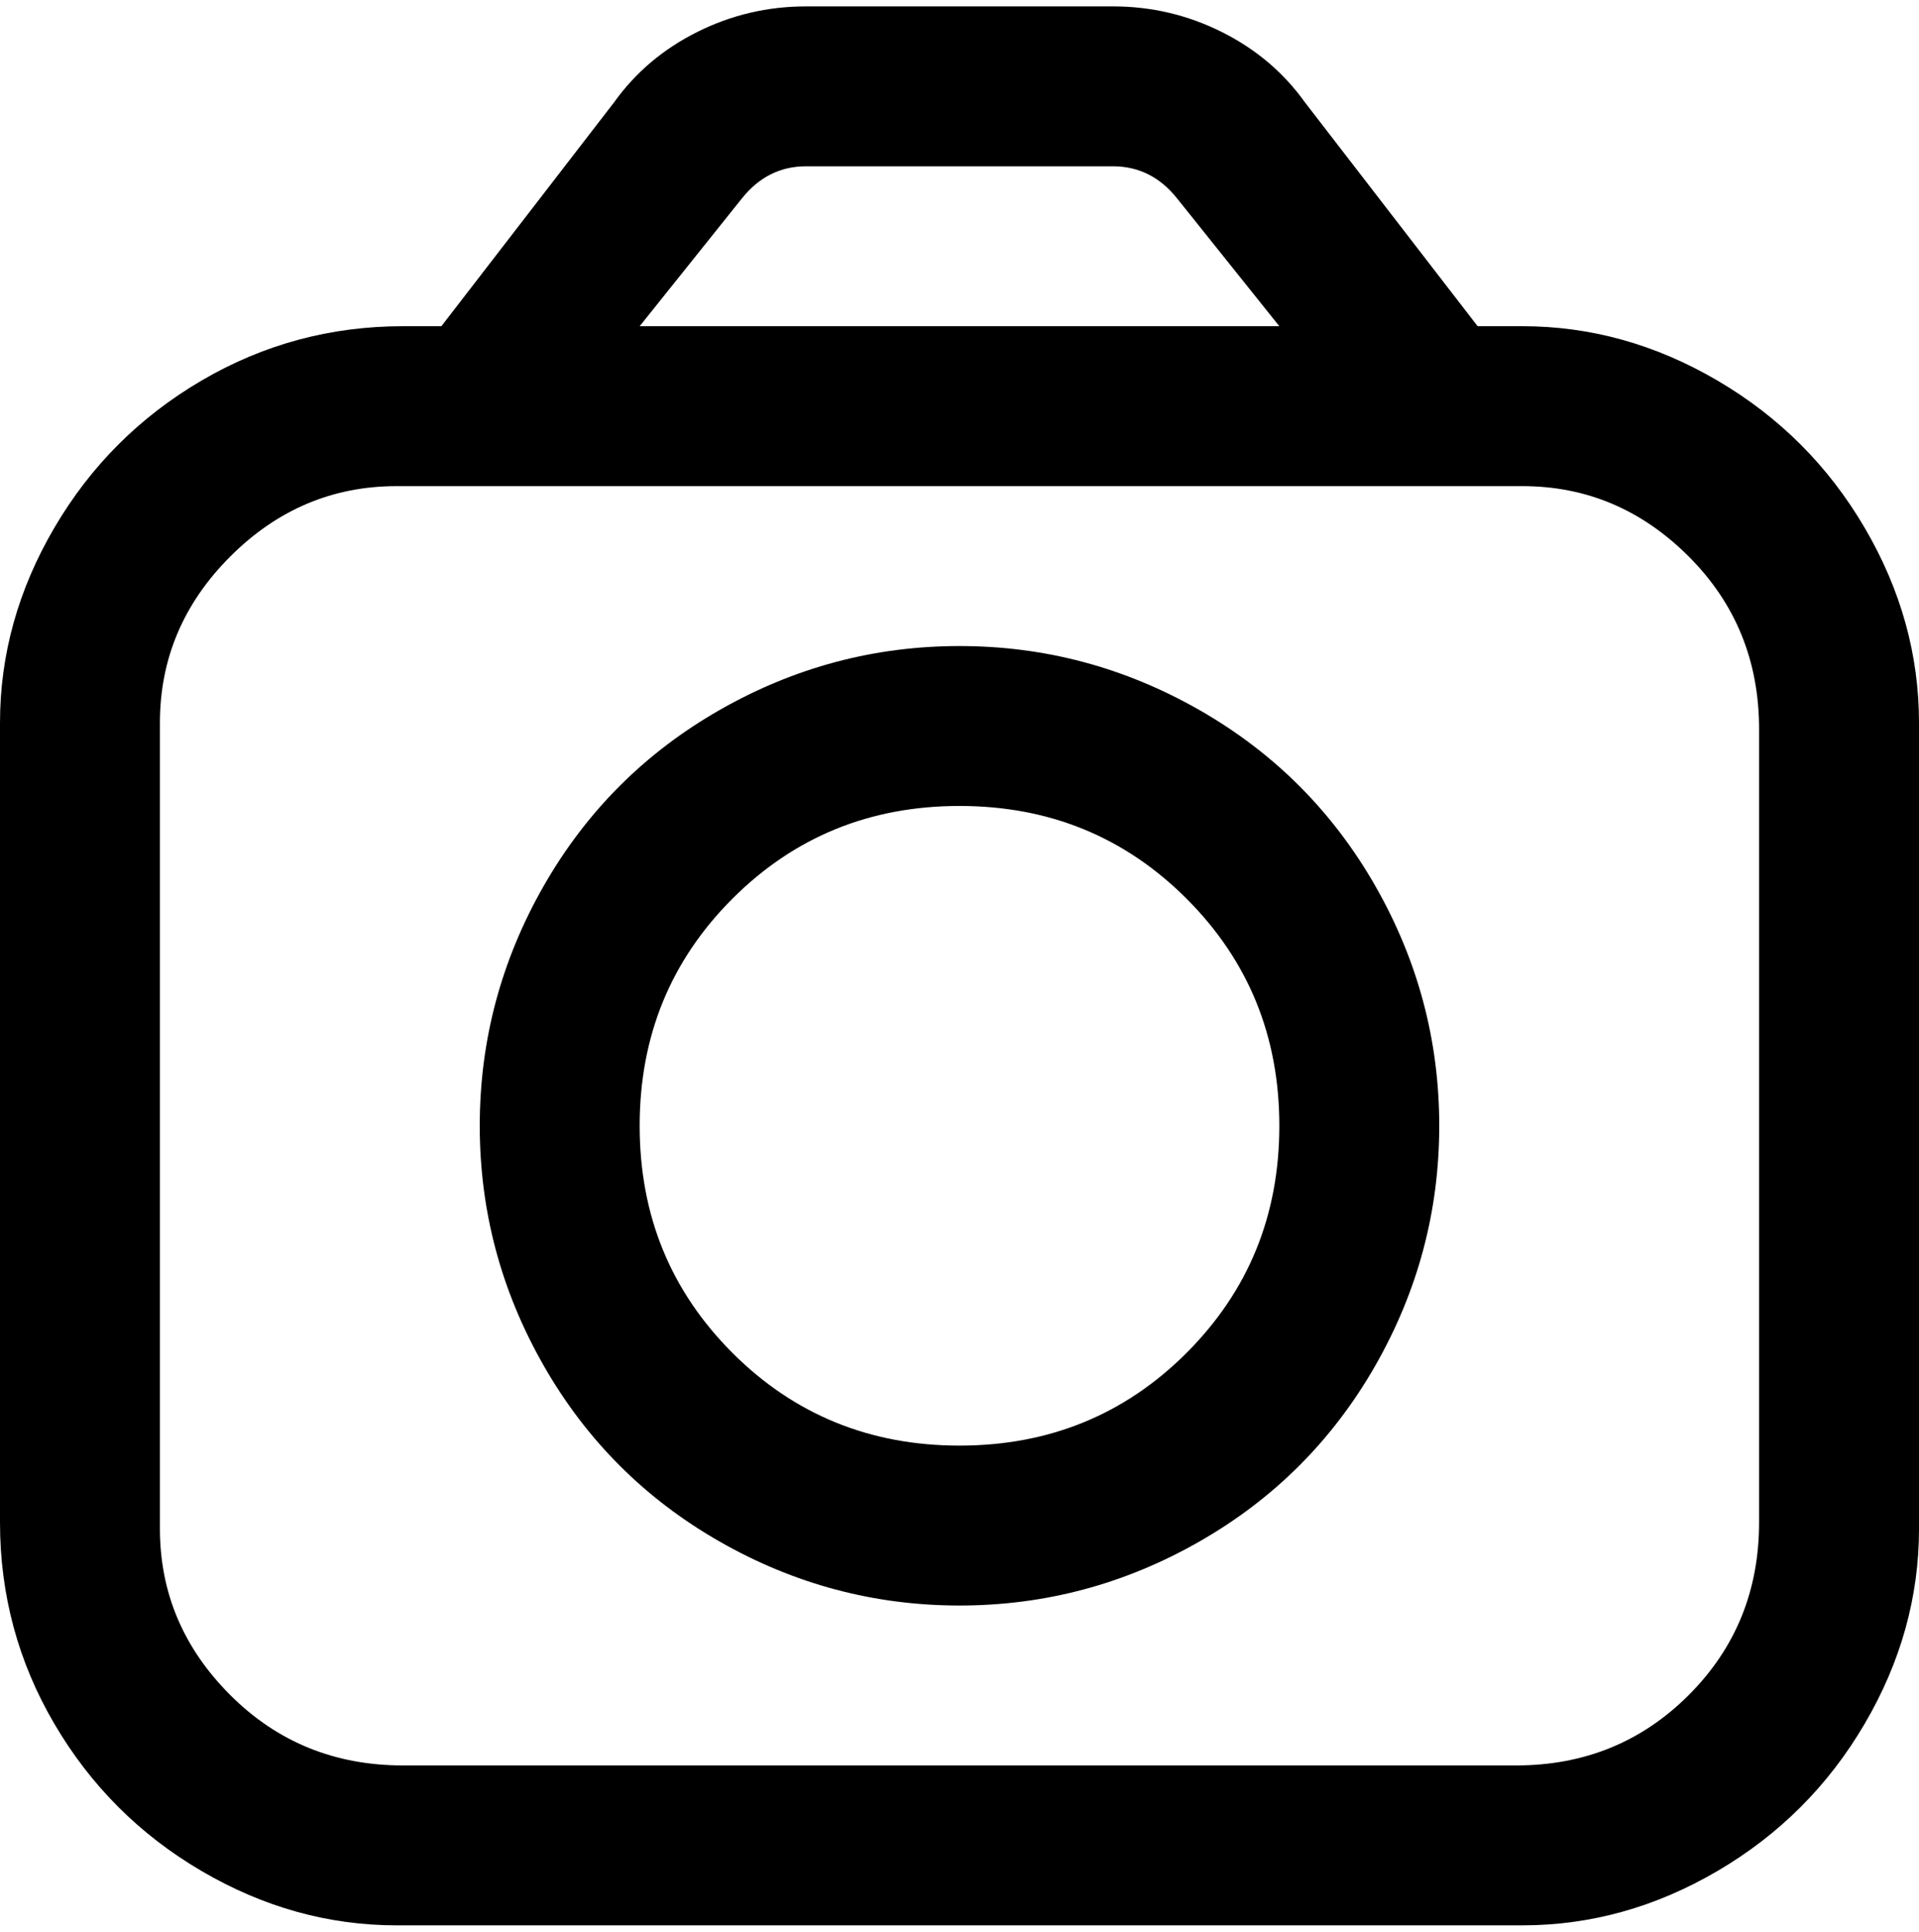 <svg viewBox="0 0 300 302.001" xmlns="http://www.w3.org/2000/svg"><path d="M238 51h-7l-27-35q-5-7-13-11t-17-4h-48q-9 0-17 4T96 16L69 51h-6q-17 0-31.5 8.5t-23 23Q0 97 0 113v125q0 17 8.5 31.5t23 23Q46 301 62 301h176q16 0 30.5-8.5t23-23Q300 255 300 239V113q0-16-8.5-30.5t-23-23Q254 51 238 51zM116 31q4-5 10-5h48q6 0 10 5l16 20H100l16-20zm159 207q0 16-11 27t-27 11H63q-16 0-27-11t-11-26V113q0-15 11-26t26-11h176q15 0 26 11t11 27v124zM150 101q-20 0-37.5 10T85 138.5Q75 156 75 176t10 37.5Q95 231 112.5 241t37.5 10q20 0 37.5-10t27.5-27.5q10-17.5 10-37.5t-10-37.5Q205 121 187.5 111T150 101zm0 125q-21 0-35.5-14.5T100 176q0-21 14.5-35.5T150 126q21 0 35.5 14.5T200 176q0 21-14.5 35.5T150 226z"/></svg>